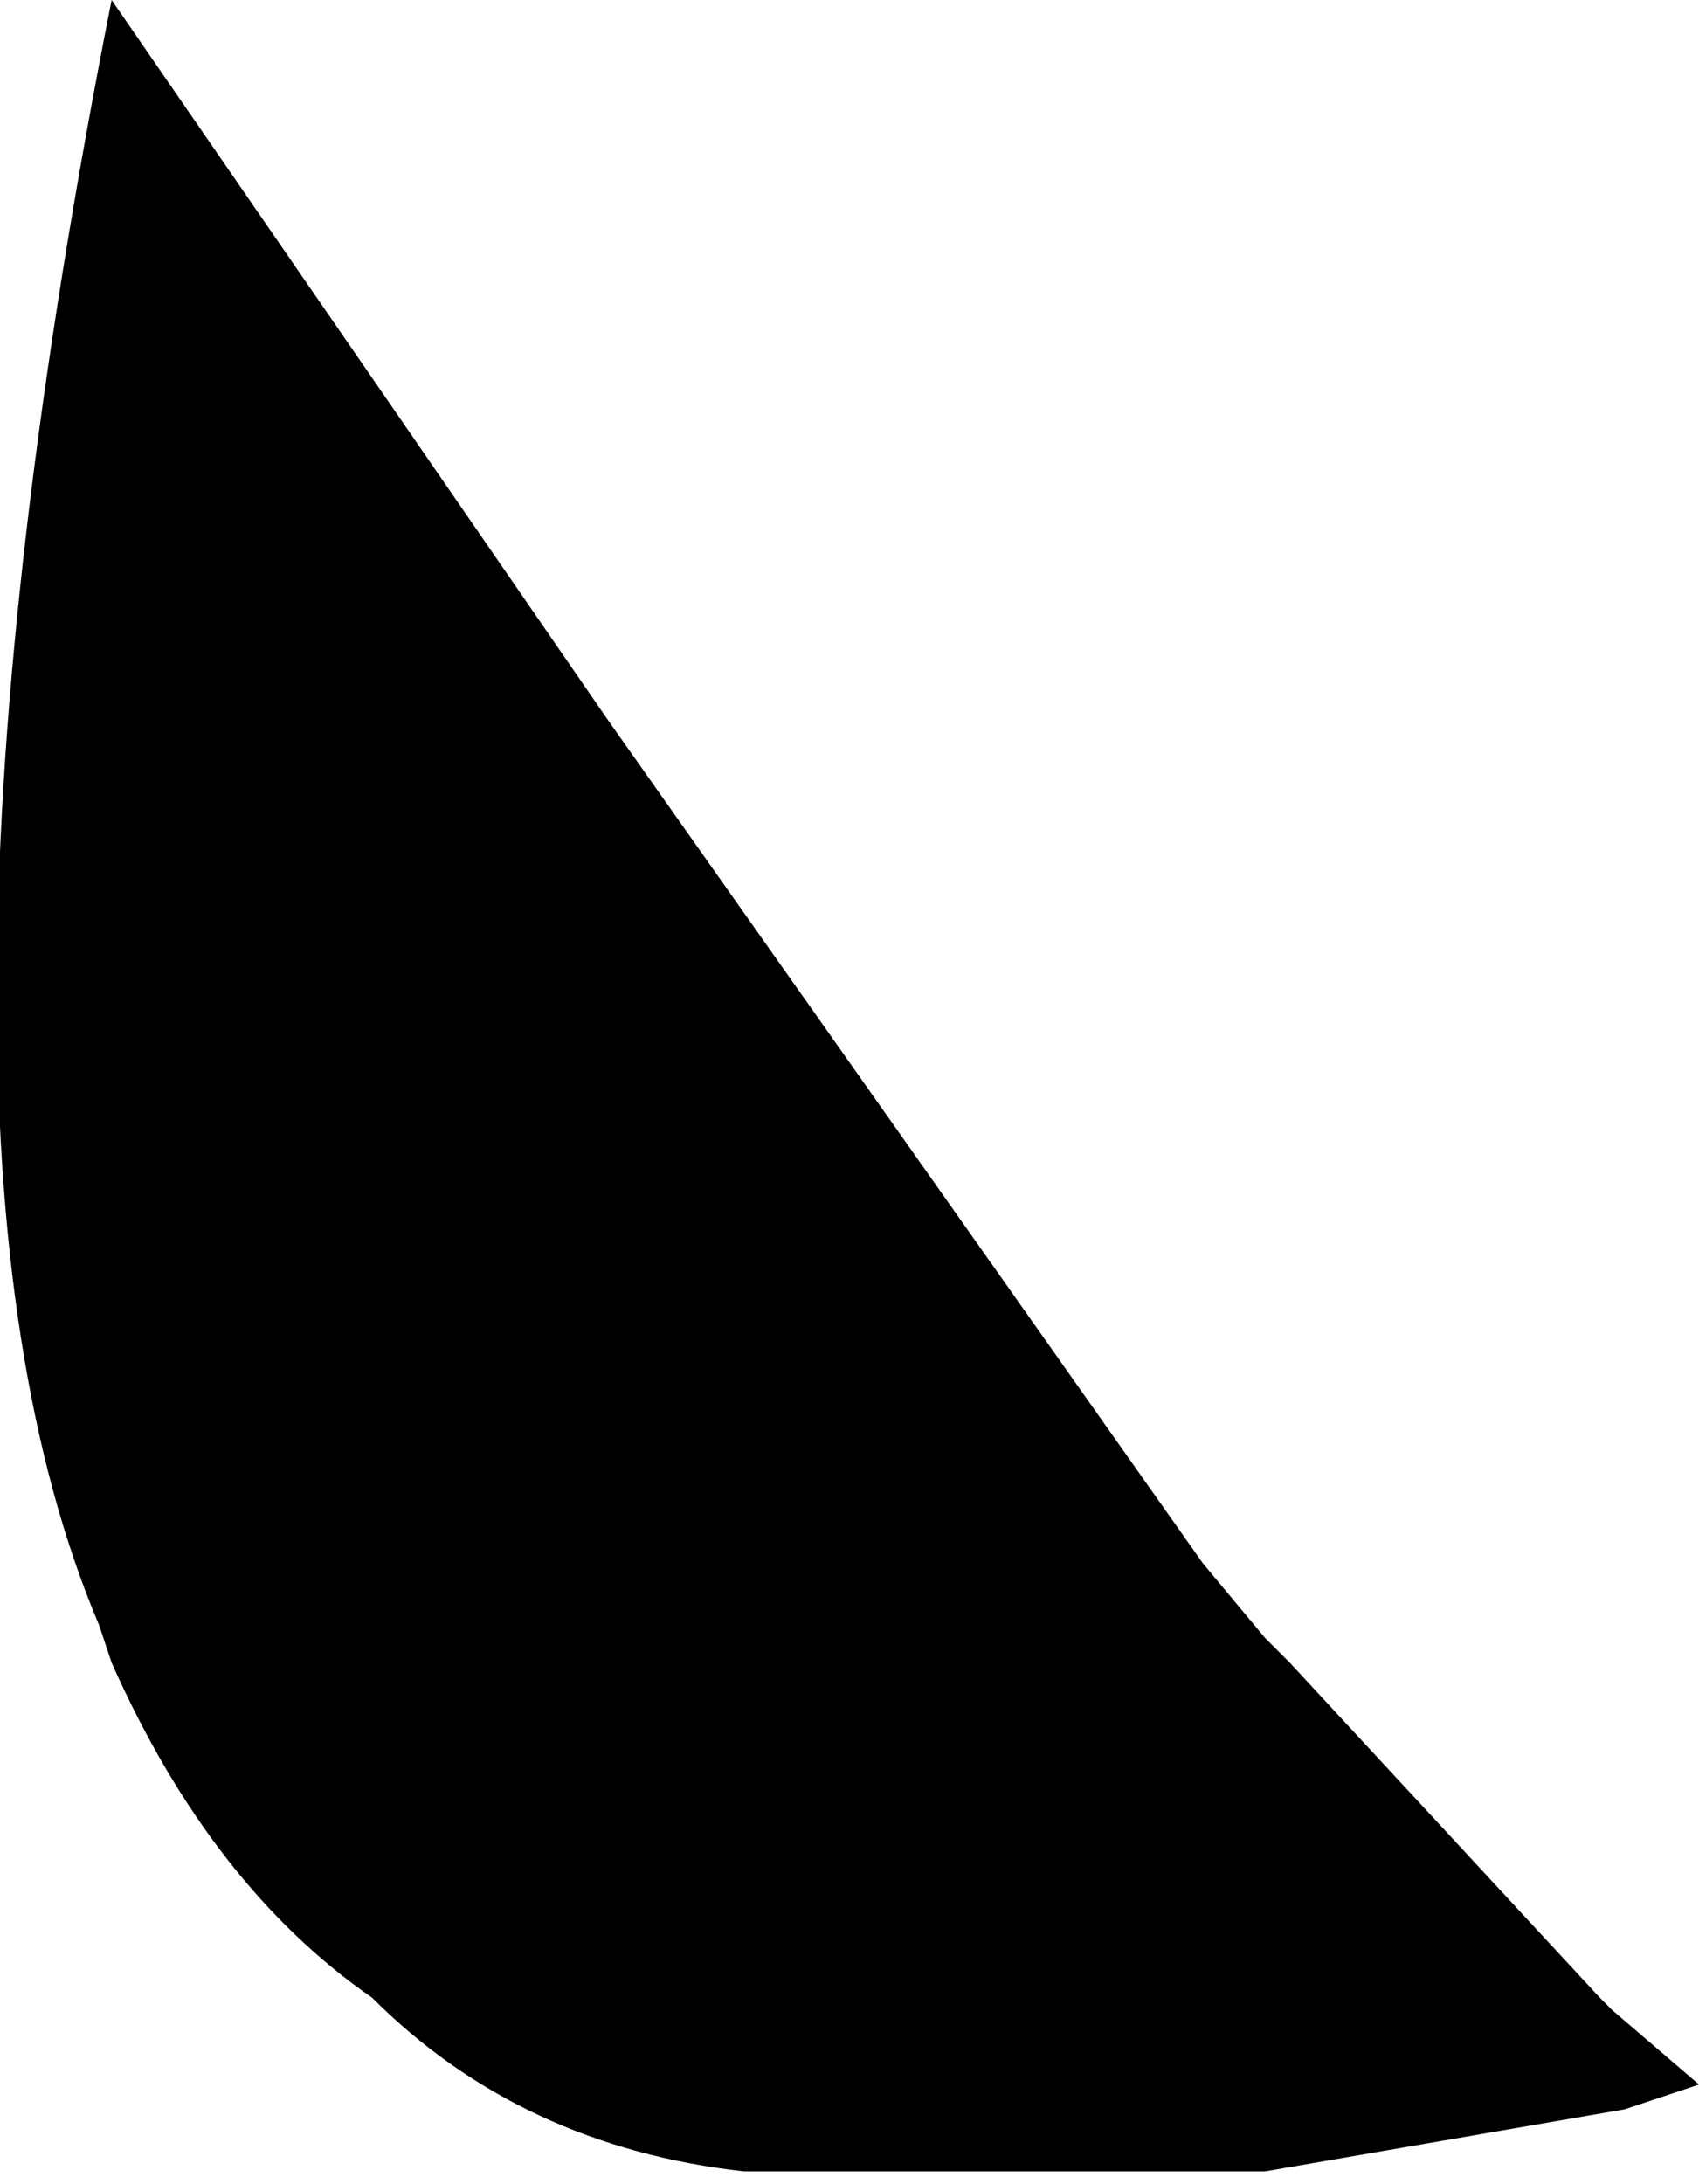 <?xml version="1.0" encoding="UTF-8" standalone="no"?>
<svg xmlns:xlink="http://www.w3.org/1999/xlink" height="8.8px" width="6.85px" xmlns="http://www.w3.org/2000/svg">
  <g transform="matrix(1.0, 0.0, 0.0, 1.0, -387.5, -179.25)">
    <path d="M392.35 185.55 L392.6 185.85 392.7 185.95 393.95 187.3 394.0 187.35 394.35 187.65 394.05 187.75 392.6 188.0 390.5 188.0 Q389.6 187.9 389.0 187.3 388.35 186.85 387.95 185.95 L387.9 185.8 Q387.05 183.8 387.95 179.25 L389.95 182.15 392.35 185.55" fill="#000000" fill-rule="evenodd" stroke="none"/>
  </g>
</svg>
